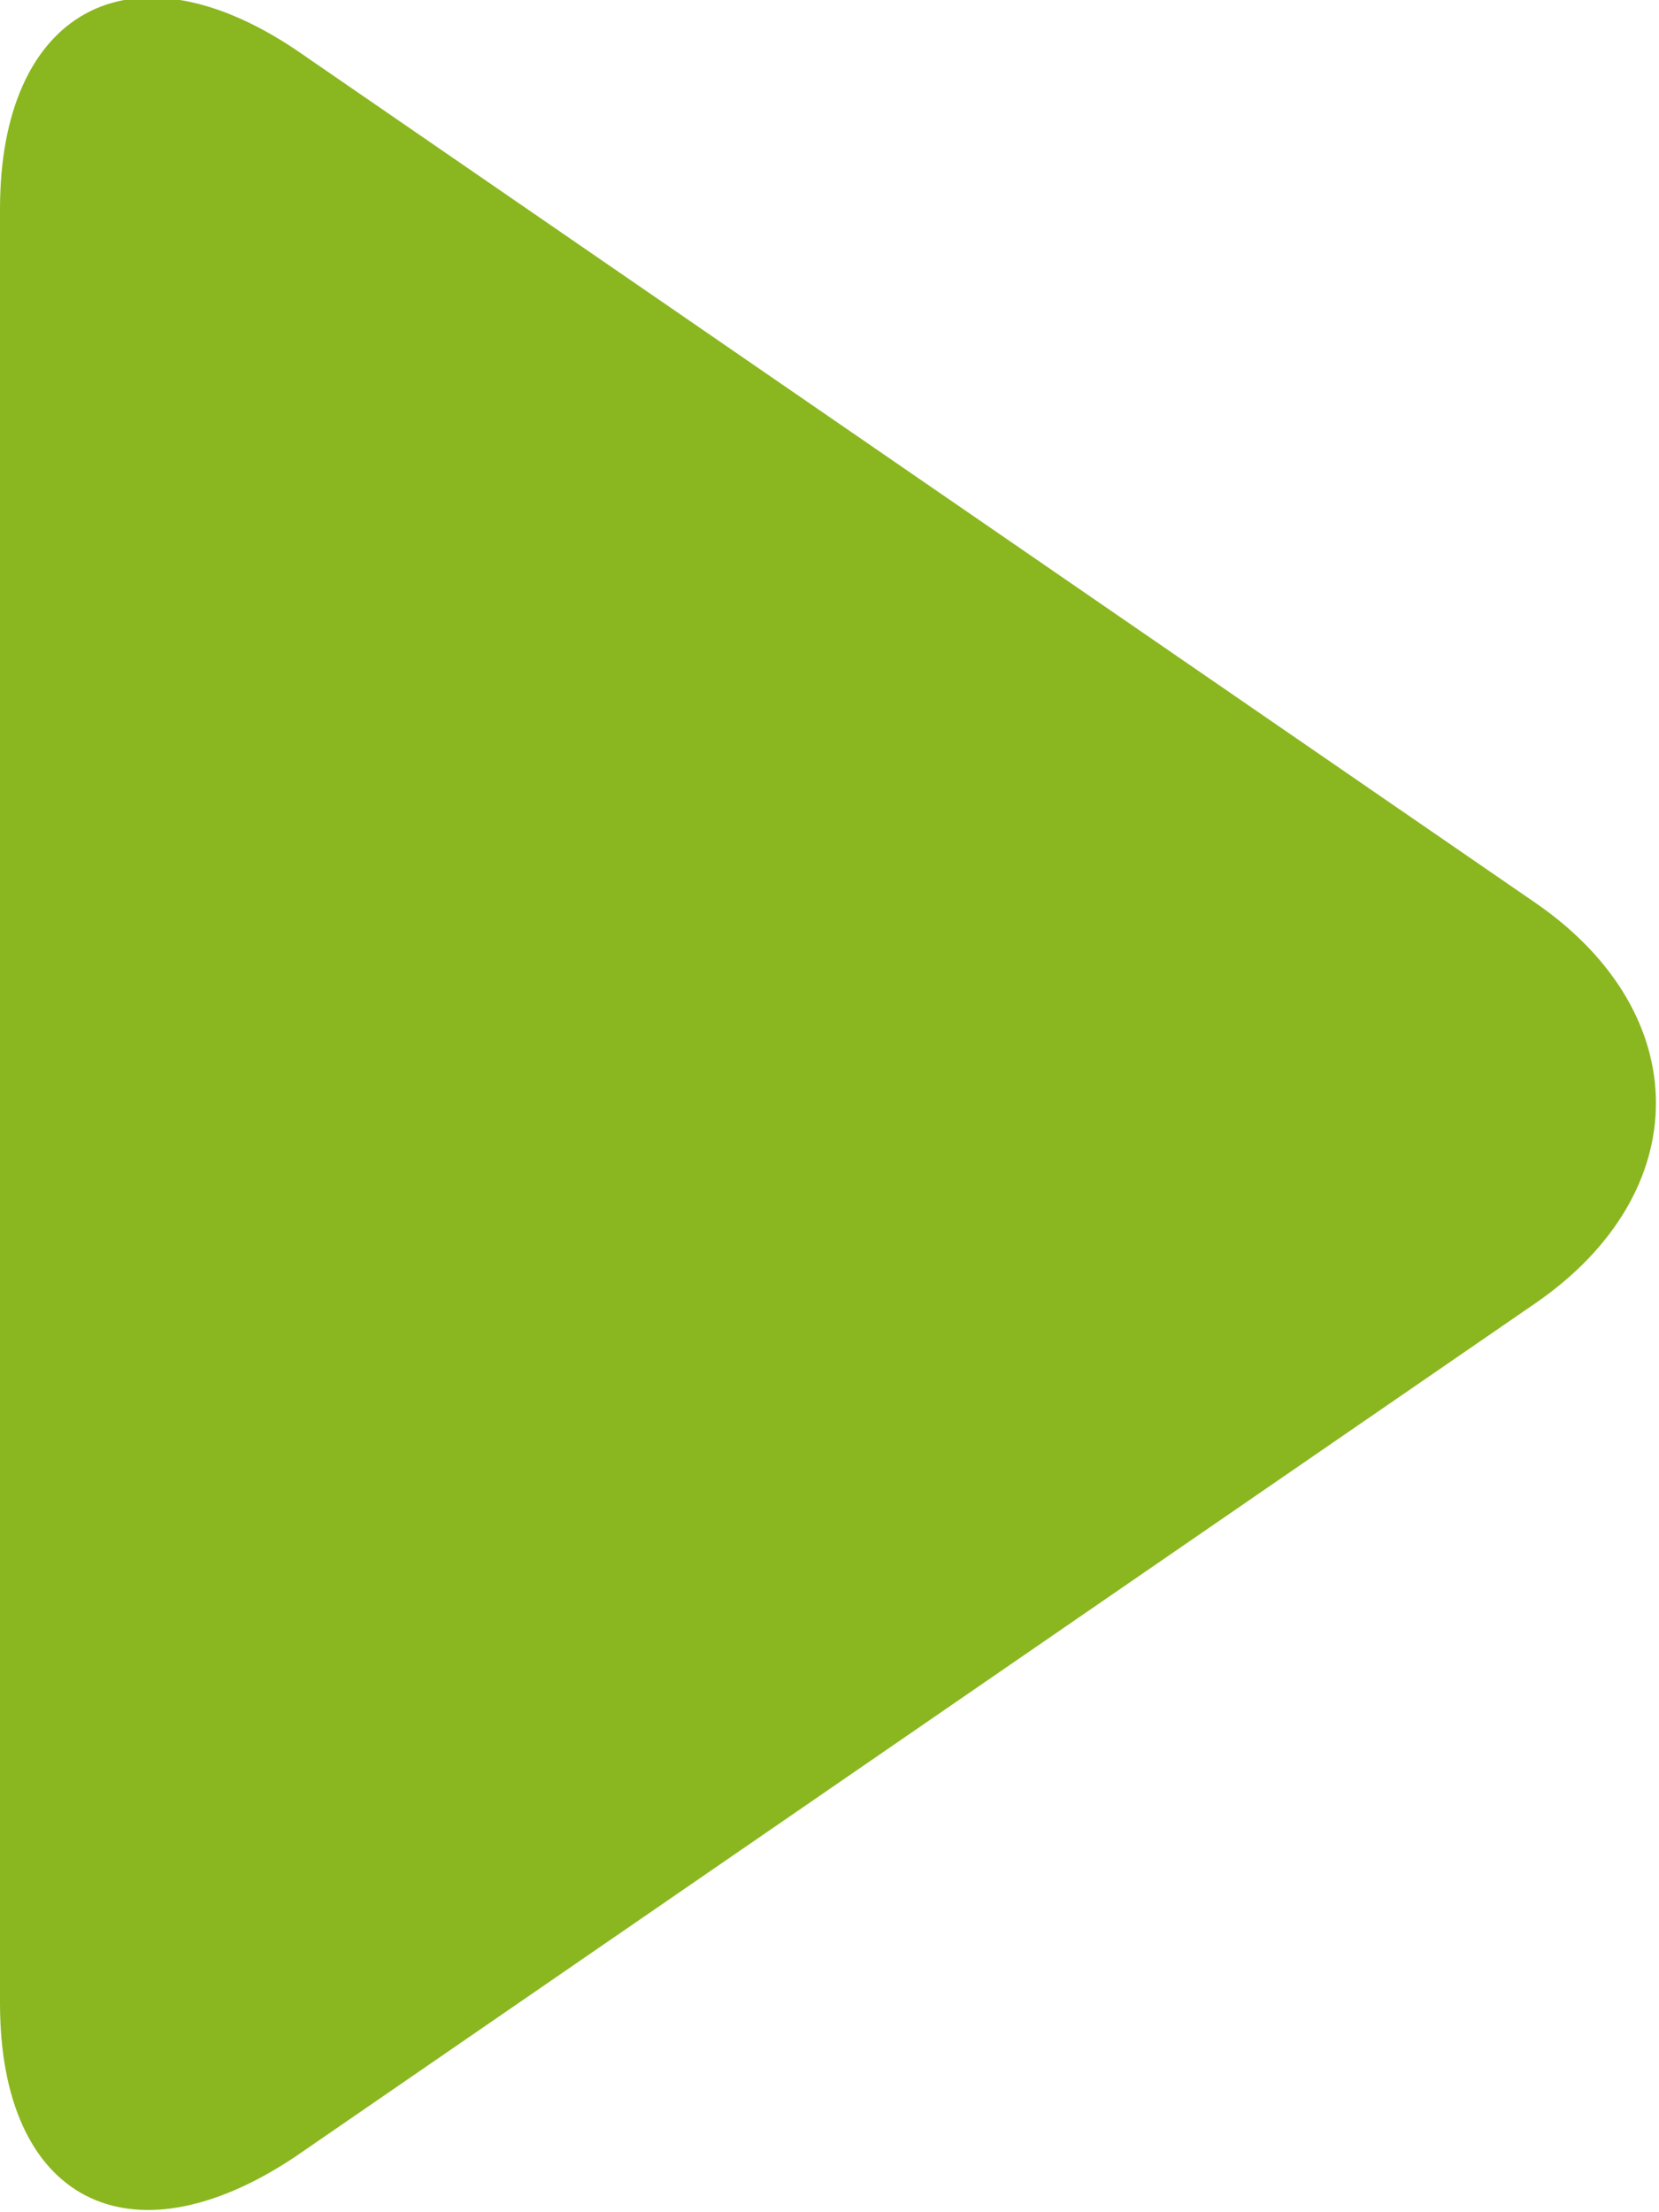 <svg xmlns="http://www.w3.org/2000/svg" width="21" height="28" viewBox="0 0 27 36"><path fill="#8ab71f" d="M0 32.6V3.4C0 .2 2.1-1 4.8.8L25 14.7c2.6 1.8 2.6 4.7 0 6.5L4.8 35.1c-2.7 1.8-4.8.7-4.8-2.5z"/></svg>